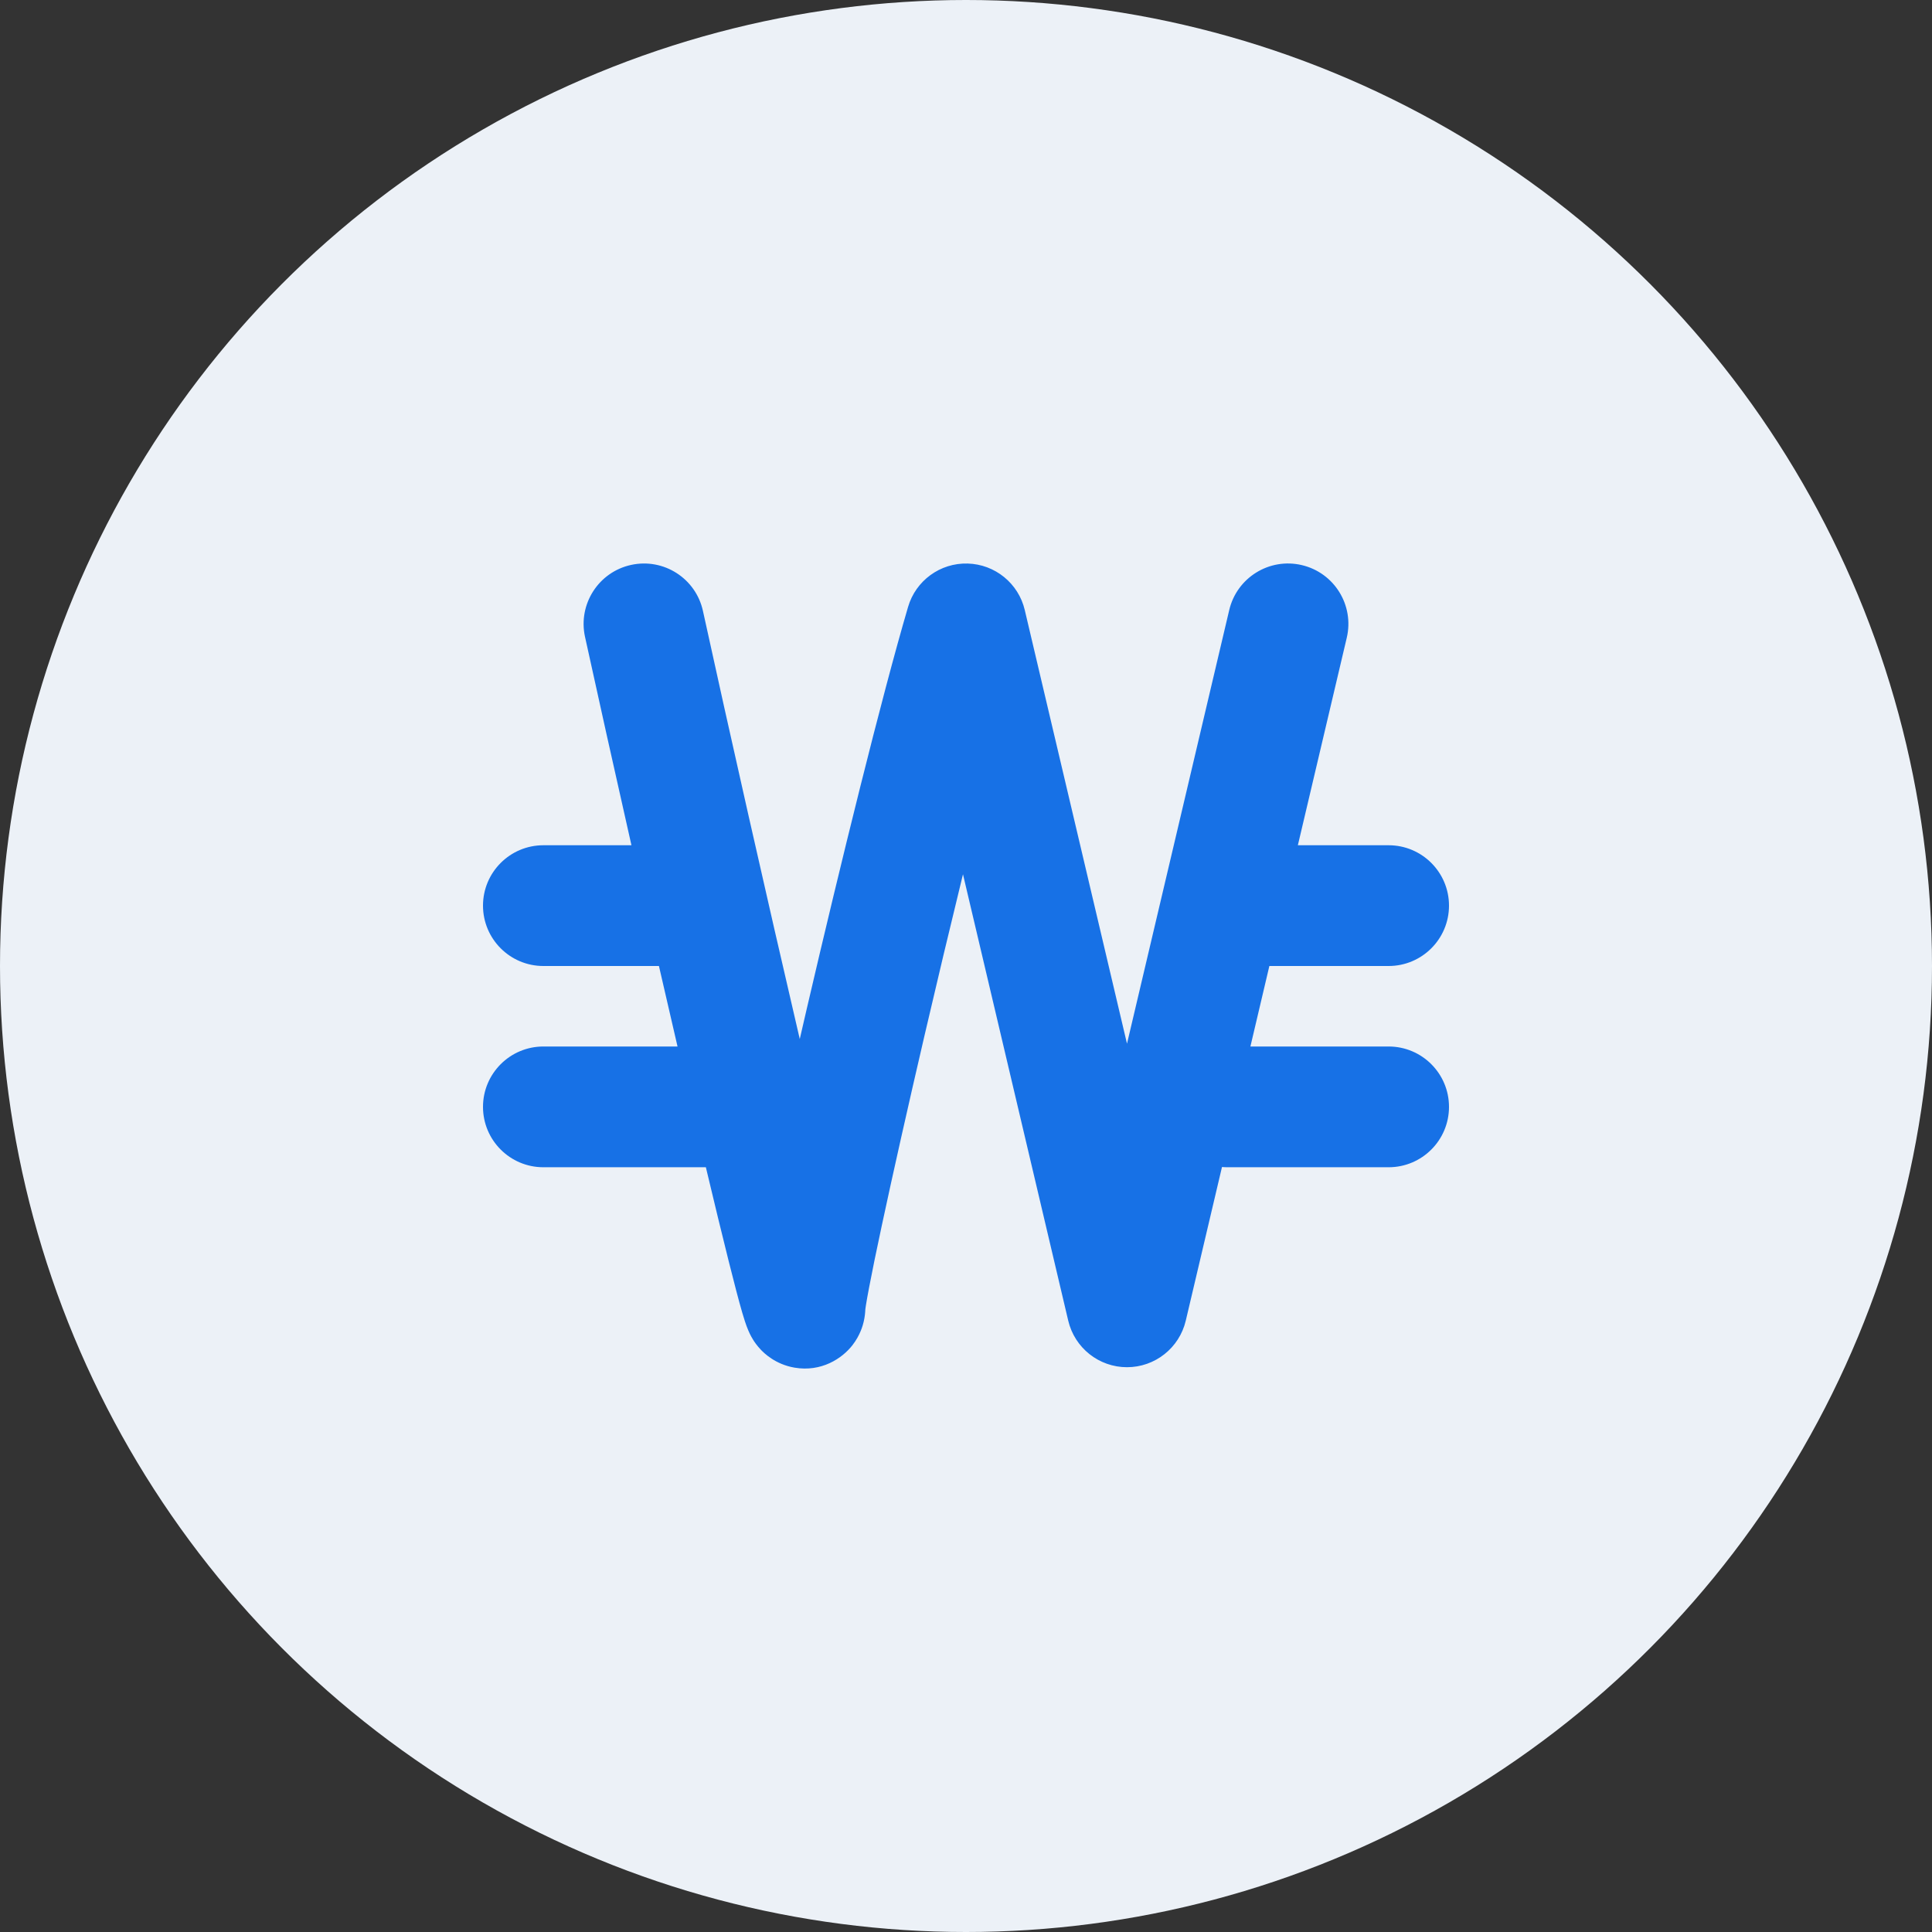 <svg width="48" height="48" viewBox="0 0 48 48" fill="none" xmlns="http://www.w3.org/2000/svg">
<rect x="0" y="0" width="48" height="48" fill="#333333" stroke="none"/>
<circle cx="24" cy="24" r="24" fill="#ECF1F7"/>
<path fill-rule="evenodd" clip-rule="evenodd" d="M32.344 14.04C33.151 14.23 33.65 15.038 33.46 15.845L32.245 21H34.5C35.328 21 36 21.672 36 22.5C36 23.328 35.328 24 34.5 24H31.537L31.066 26H34.5C35.328 26 36 26.672 36 27.5C36 28.328 35.328 29 34.5 29H30.5C30.453 29 30.406 28.998 30.36 28.994L29.46 32.812C29.3 33.489 28.696 33.968 28 33.968C27.304 33.968 26.7 33.489 26.54 32.812L23.925 21.721C23.604 23.034 23.278 24.401 22.973 25.711C22.556 27.503 22.18 29.177 21.909 30.444C21.773 31.078 21.665 31.604 21.592 31.99C21.555 32.183 21.529 32.332 21.512 32.438C21.505 32.487 21.501 32.516 21.499 32.531C21.496 32.6 21.488 32.714 21.457 32.842C21.439 32.918 21.376 33.168 21.178 33.422C20.919 33.754 20.405 34.092 19.741 33.979C19.259 33.897 18.978 33.611 18.906 33.537C18.801 33.427 18.735 33.326 18.706 33.278C18.644 33.177 18.605 33.088 18.59 33.051C18.529 32.909 18.477 32.734 18.441 32.613C18.356 32.321 18.24 31.876 18.103 31.329C17.944 30.696 17.752 29.902 17.537 29H13.5C12.672 29 12 28.328 12 27.5C12 26.672 12.672 26 13.5 26H16.833C16.682 25.35 16.527 24.679 16.371 24H13.5C12.672 24 12 23.328 12 22.5C12 21.672 12.672 21 13.5 21H15.688C15.26 19.105 14.855 17.288 14.534 15.82C14.358 15.011 14.871 14.211 15.68 14.035C16.49 13.858 17.289 14.371 17.465 15.181C18.094 18.06 19.05 22.296 19.87 25.815C19.929 25.557 19.99 25.295 20.051 25.031C20.889 21.435 21.897 17.34 22.561 15.078C22.752 14.425 23.36 13.982 24.04 14.001C24.721 14.019 25.304 14.494 25.46 15.156L28 25.93L30.54 15.156C30.73 14.35 31.538 13.85 32.344 14.04ZM18.5 32.433C18.5 32.45 18.5 32.461 18.5 32.466L18.5 32.468L18.5 32.449L18.5 32.433Z" fill="#1771E6"/>
</svg>
